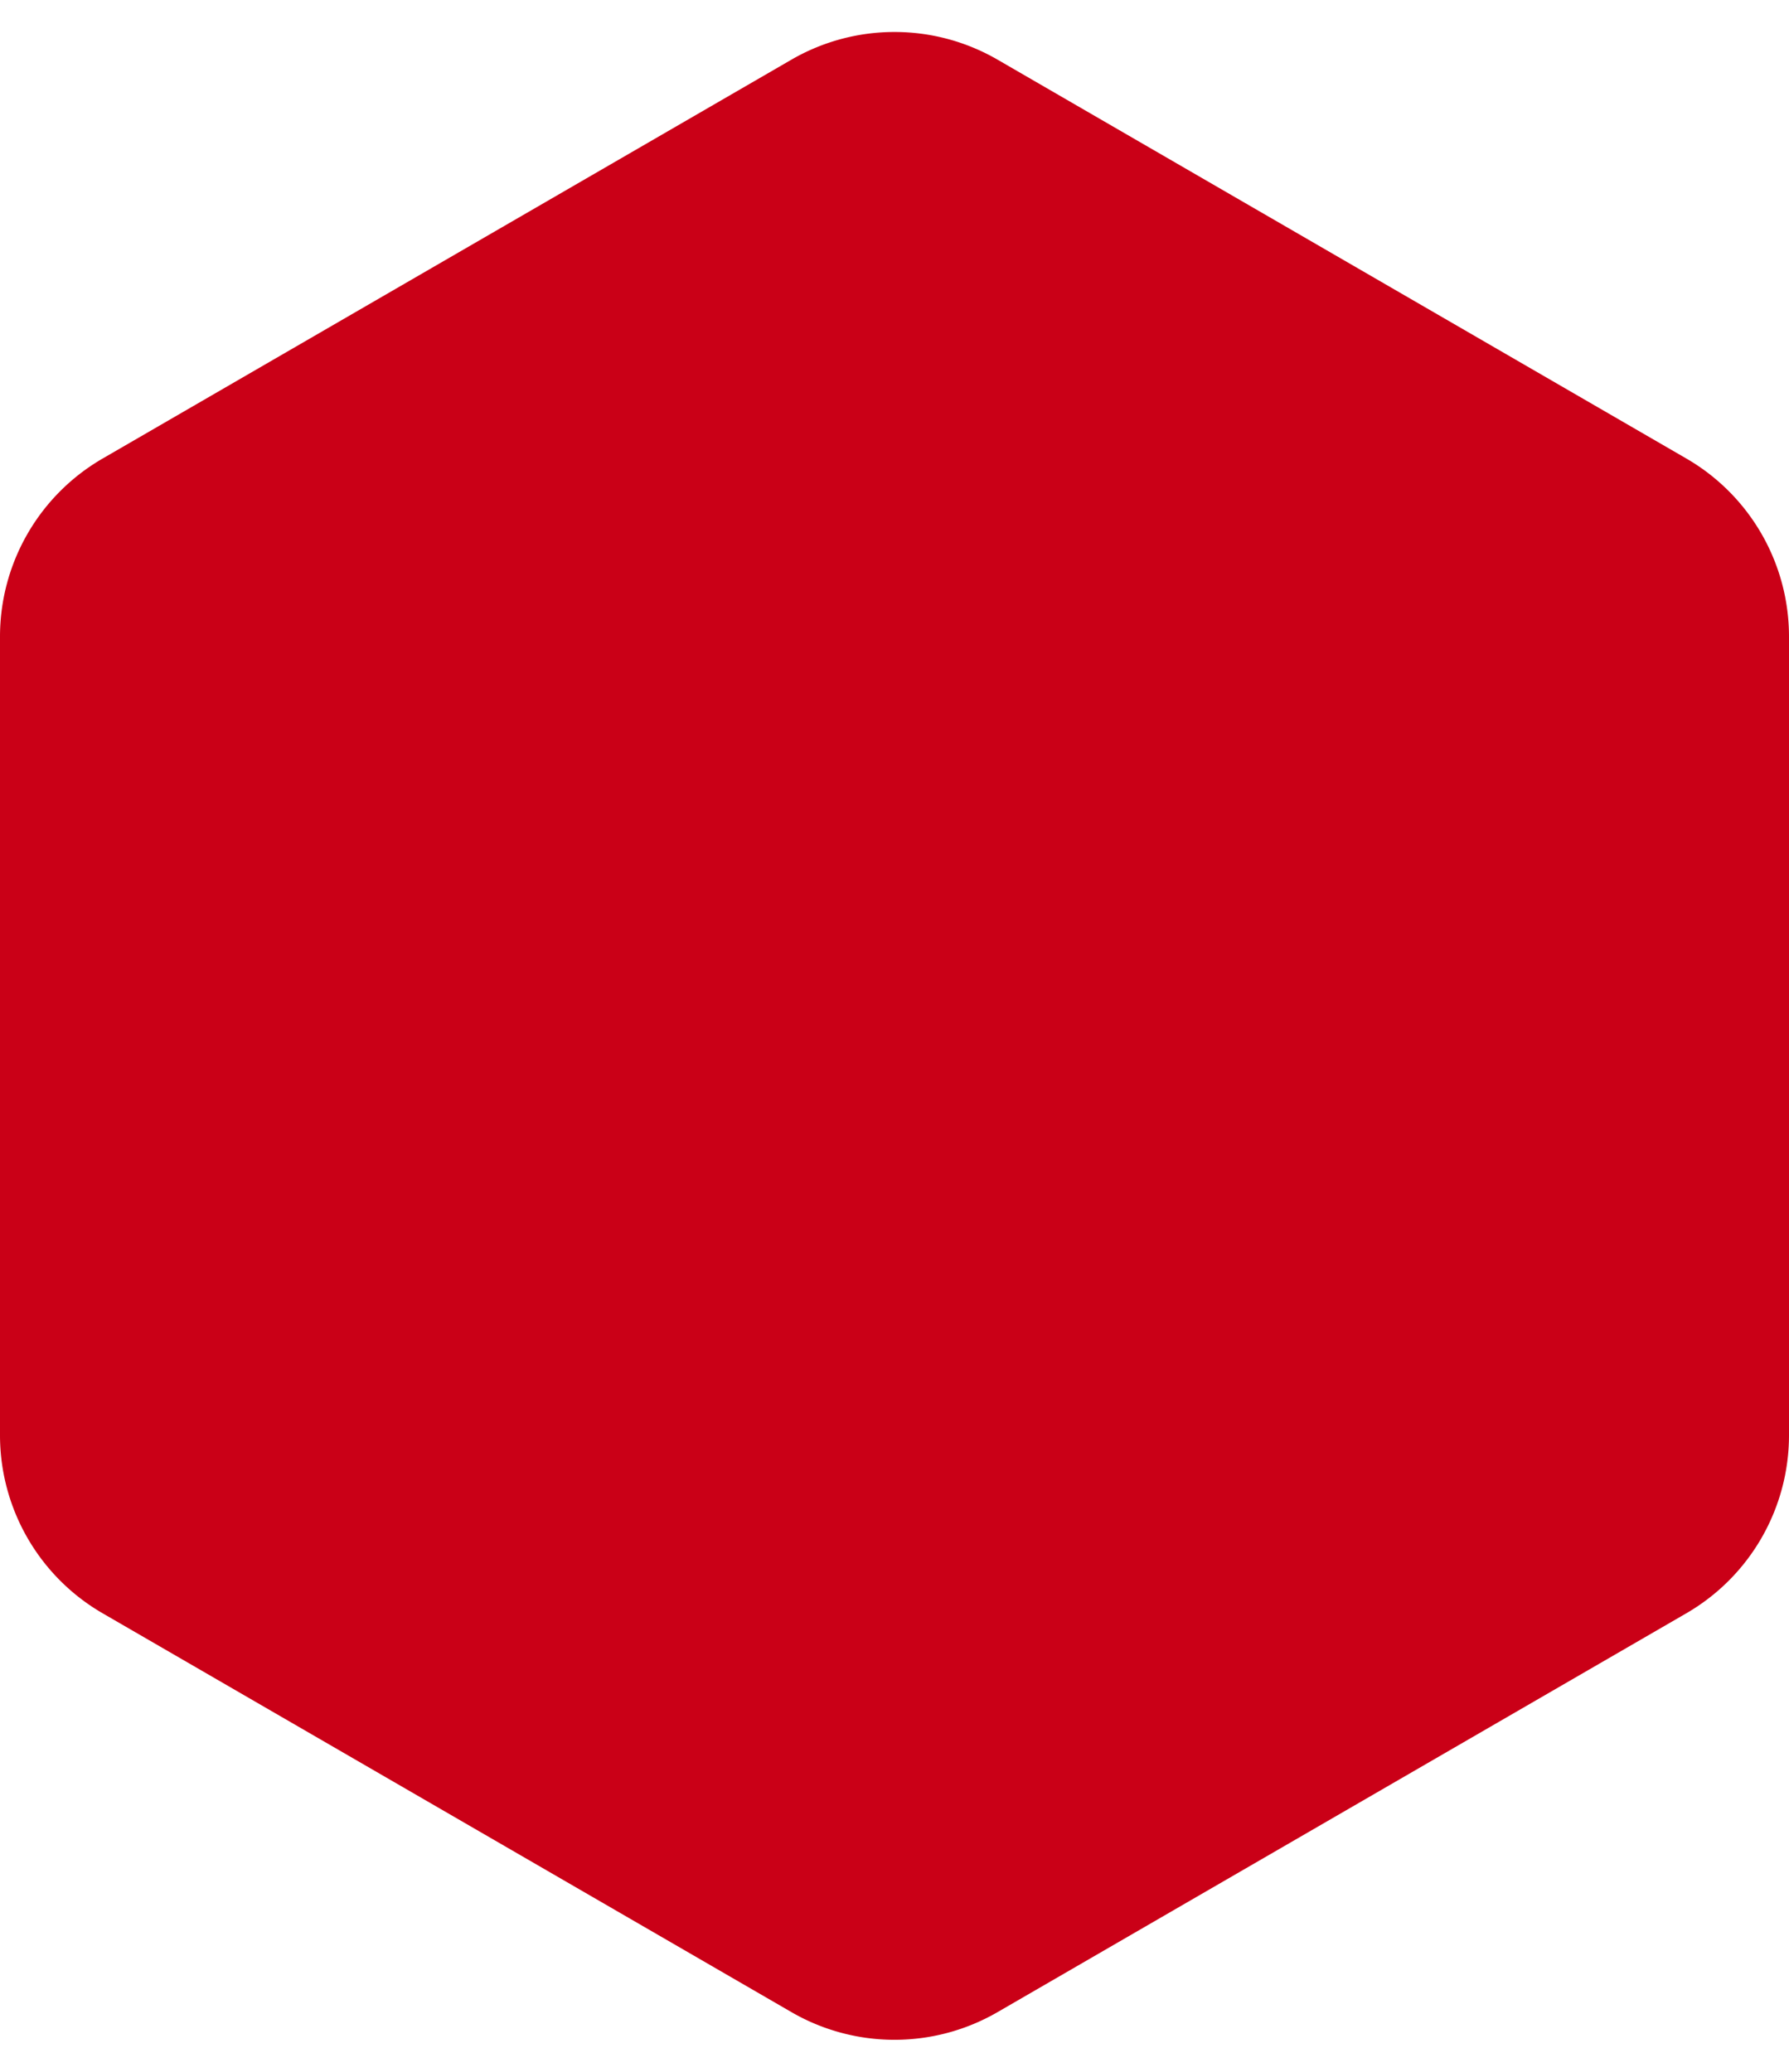 <svg xmlns="http://www.w3.org/2000/svg" width="86.959" height="100.689" viewBox="0 0 86.959 100.689">
  <path id="Polygon_2" data-name="Polygon 2" d="M69.751,0a10,10,0,0,1,8.654,4.99L97.788,38.469a10,10,0,0,1,0,10.021L78.406,81.969a10,10,0,0,1-8.654,4.99H30.938a10,10,0,0,1-8.654-4.99L2.9,48.49a10,10,0,0,1,0-10.021L22.284,4.99A10,10,0,0,1,30.938,0Z" transform="translate(86.959) rotate(90)" fill="#ca0017"/>
</svg>
